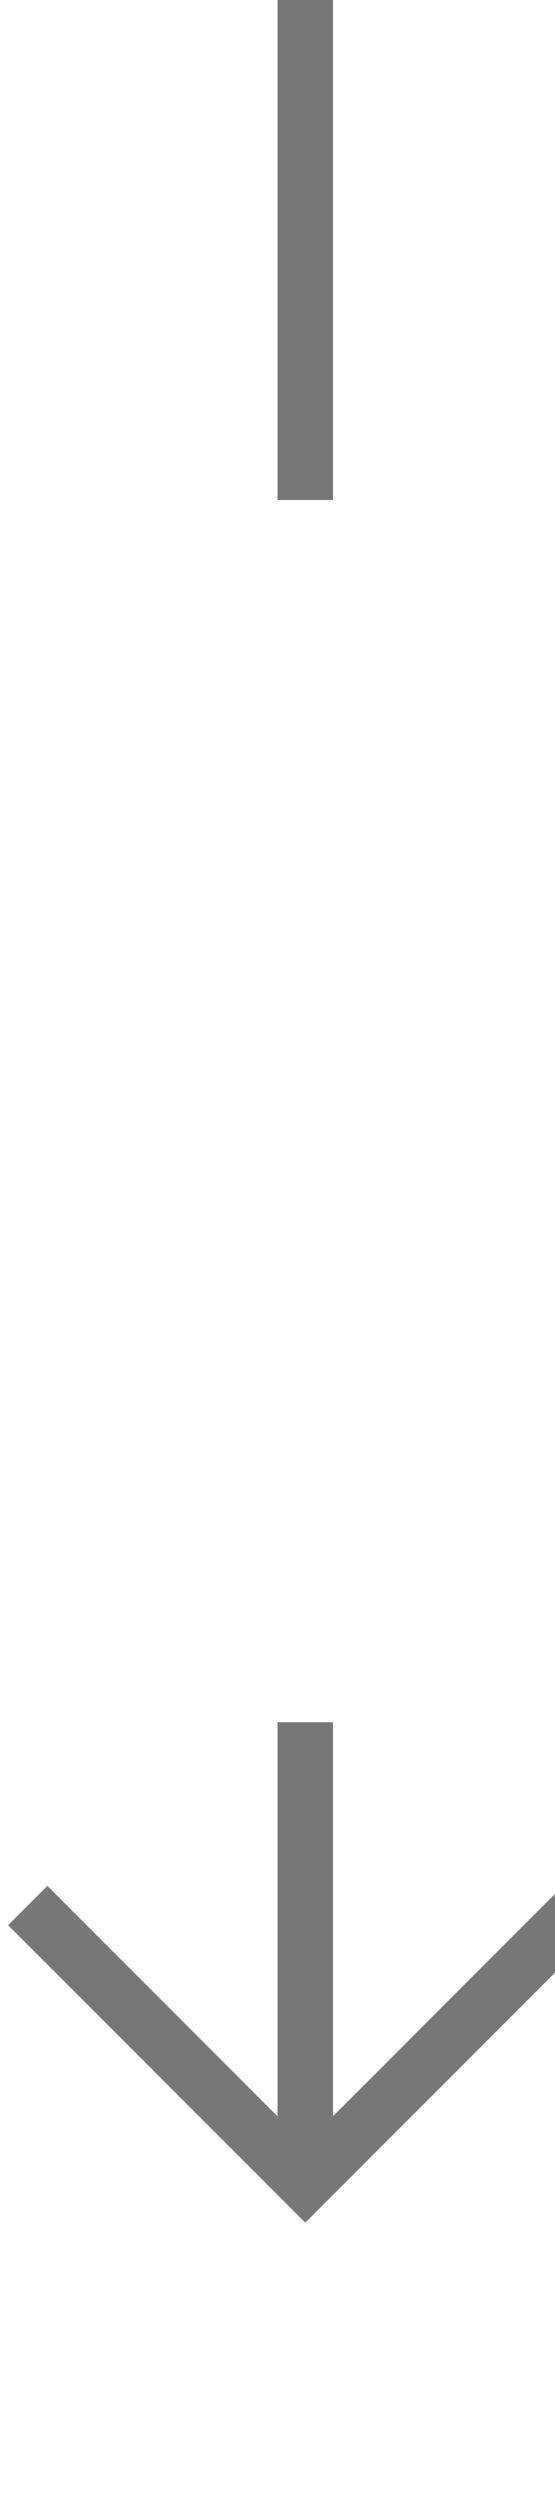 ﻿<?xml version="1.0" encoding="utf-8"?>
<svg version="1.1" xmlns:xlink="http://www.w3.org/1999/xlink" width="10px" height="45px" preserveAspectRatio="xMidYMin meet" viewBox="46 840  8 45" xmlns="http://www.w3.org/2000/svg">
  <defs>
    <mask fill="white" id="clip647">
      <path d="M 34.5 849  L 65.5 849  L 65.5 871  L 34.5 871  Z M 34.5 840  L 65.5 840  L 65.5 889  L 34.5 889  Z " fill-rule="evenodd" />
    </mask>
  </defs>
  <path d="M 50.5 849  L 50.5 840  M 50.5 871  L 50.5 879  " stroke-width="1" stroke="#777777" fill="none" />
  <path d="M 55.146 873.946  L 50.5 878.593  L 45.854 873.946  L 45.146 874.654  L 50.146 879.654  L 50.5 880.007  L 50.854 879.654  L 55.854 874.654  L 55.146 873.946  Z " fill-rule="nonzero" fill="#777777" stroke="none" mask="url(#clip647)" />
</svg>